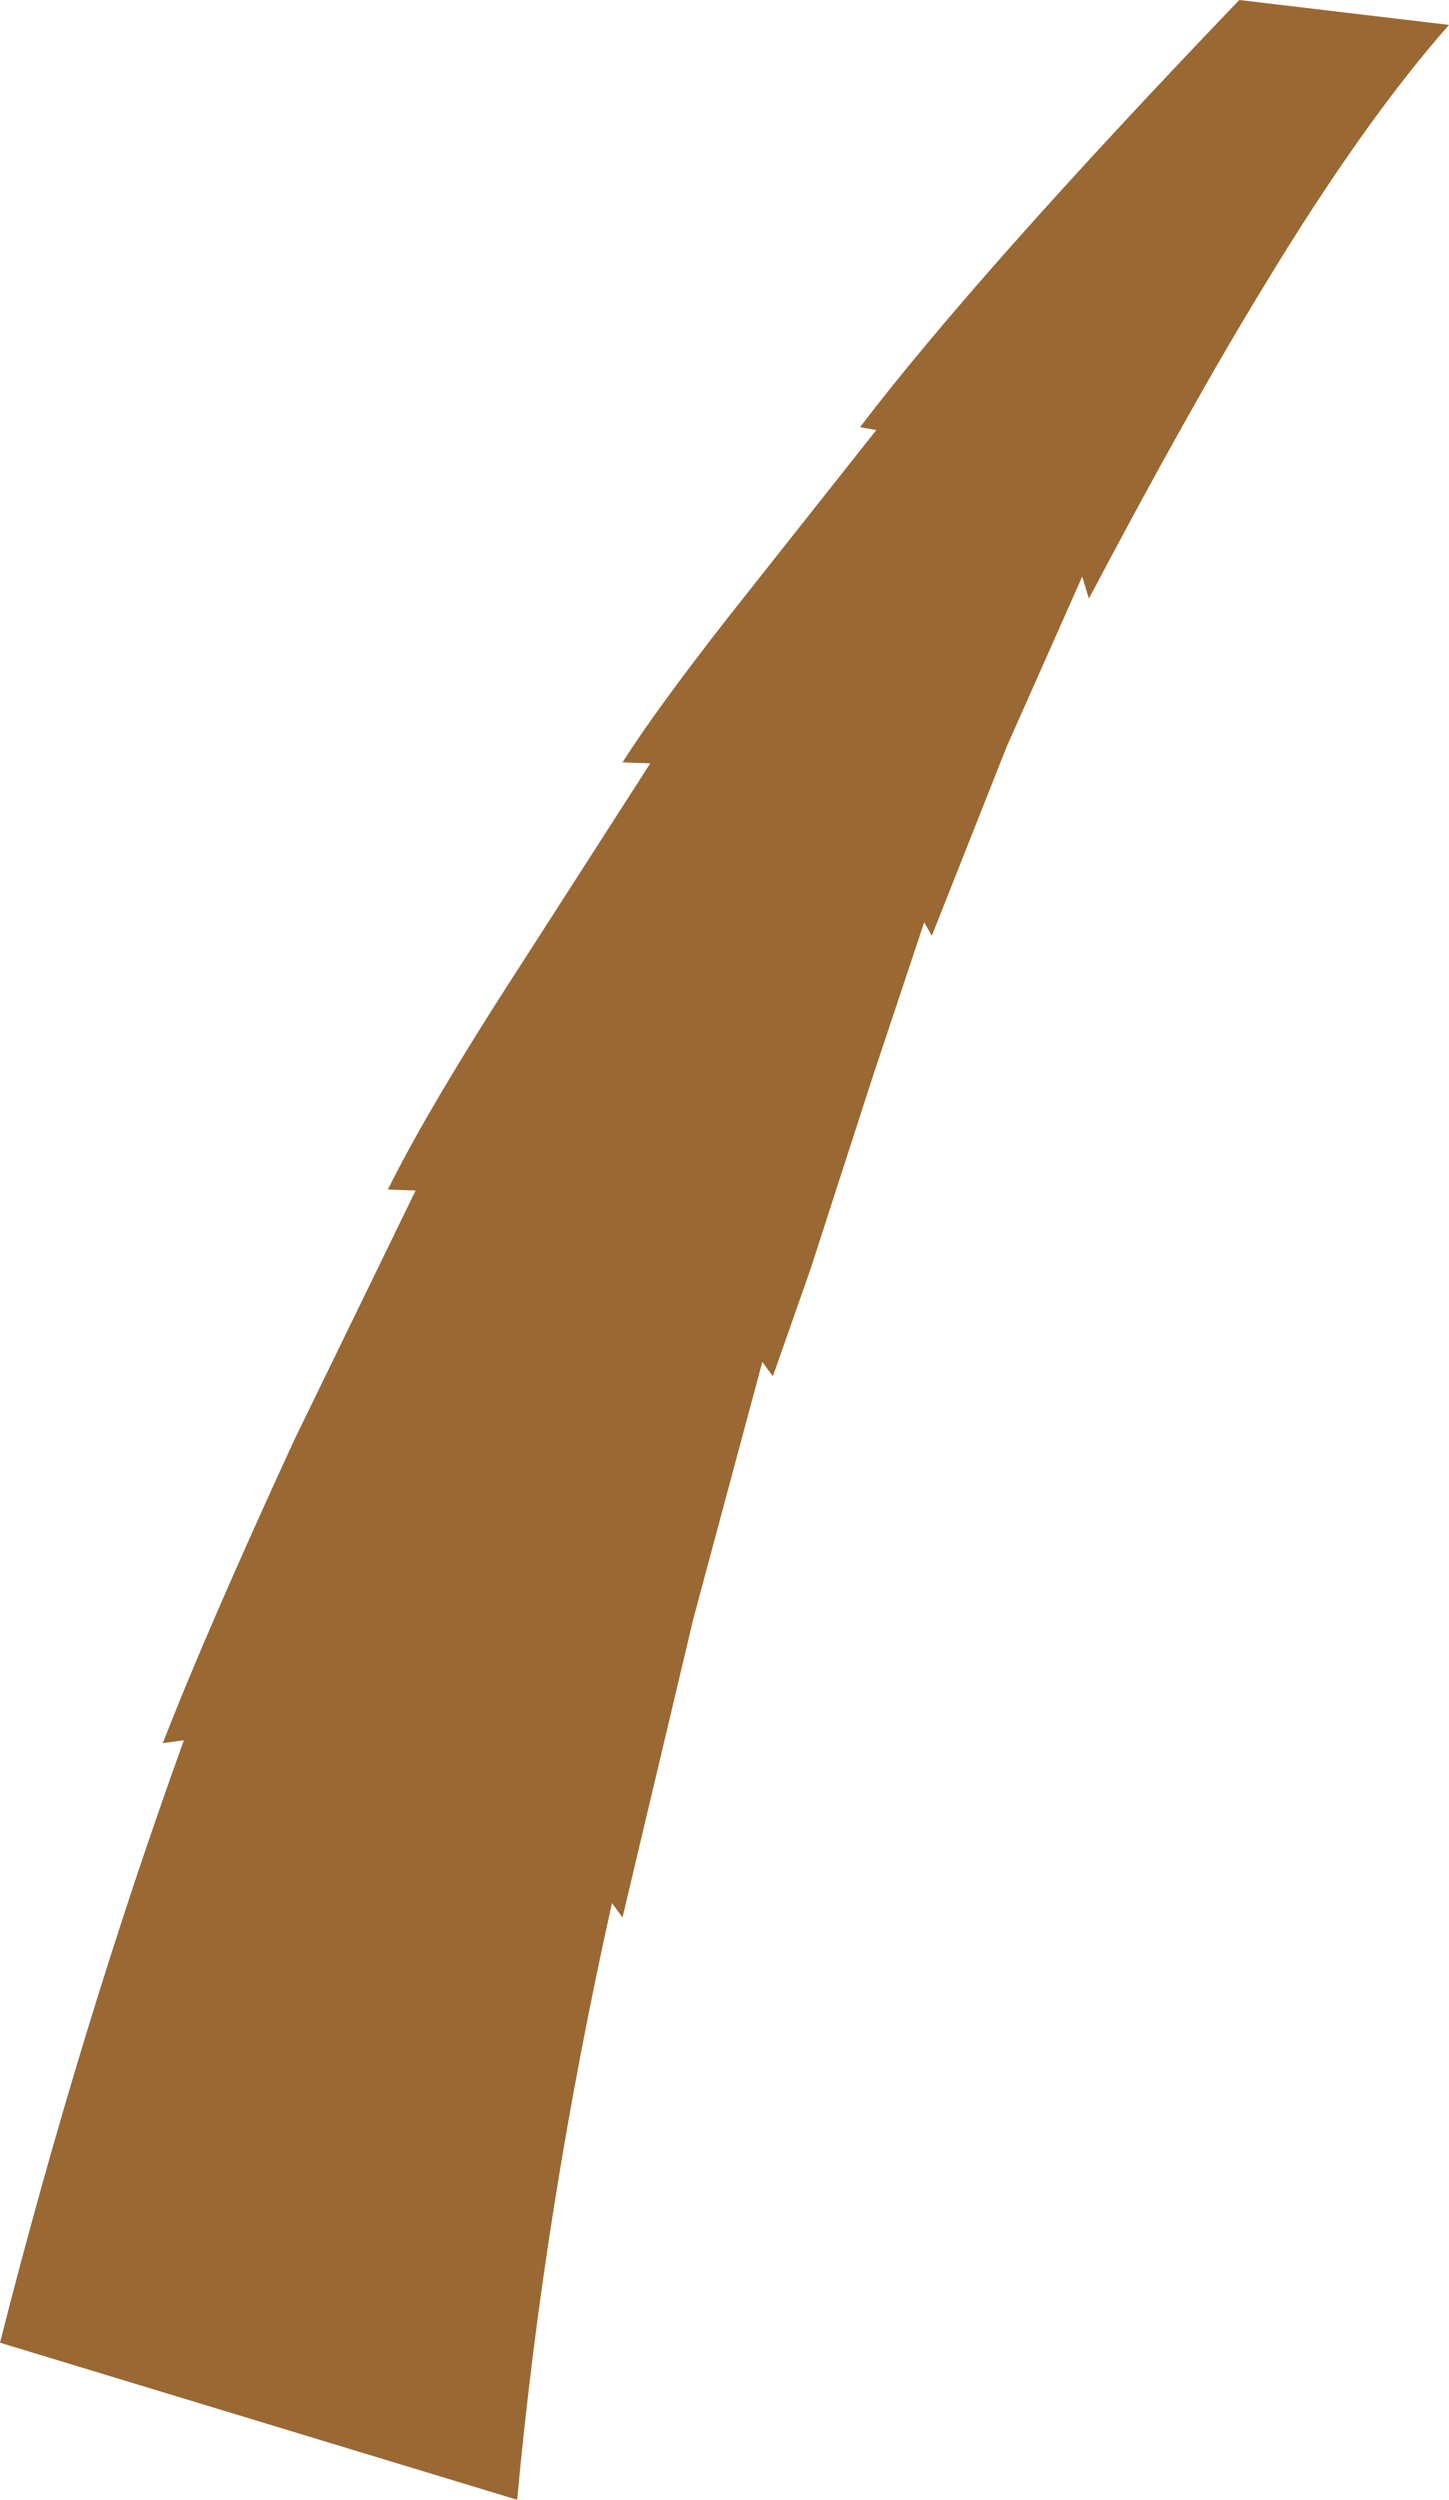 <?xml version="1.0" encoding="UTF-8" standalone="no"?>
<svg xmlns:xlink="http://www.w3.org/1999/xlink" height="130.5px" width="75.65px" xmlns="http://www.w3.org/2000/svg">
  <g transform="matrix(1.0, 0.0, 0.0, 1.0, 45.15, 42.8)">
    <path d="M7.4 -3.8 L3.5 6.05 3.1 5.35 0.4 13.45 -2.85 23.5 -4.8 29.05 -5.35 28.3 -8.95 41.7 -12.65 57.3 -13.2 56.55 Q-16.75 72.5 -18.15 87.7 L-45.15 79.5 Q-41.0 63.15 -35.55 48.05 L-36.65 48.2 Q-34.4 42.4 -29.8 32.4 L-23.45 19.35 -24.9 19.3 Q-22.75 14.95 -17.85 7.4 L-11.2 -2.95 -12.65 -3.0 Q-10.55 -6.3 -5.85 -12.2 L0.6 -20.35 -0.25 -20.5 Q5.85 -28.5 19.55 -42.8 L30.5 -41.5 Q26.0 -36.4 20.8 -27.8 16.95 -21.5 11.7 -11.55 L11.35 -12.7 7.4 -3.8" fill="#996833" fill-rule="evenodd" stroke="none"/>
  </g>
</svg>
